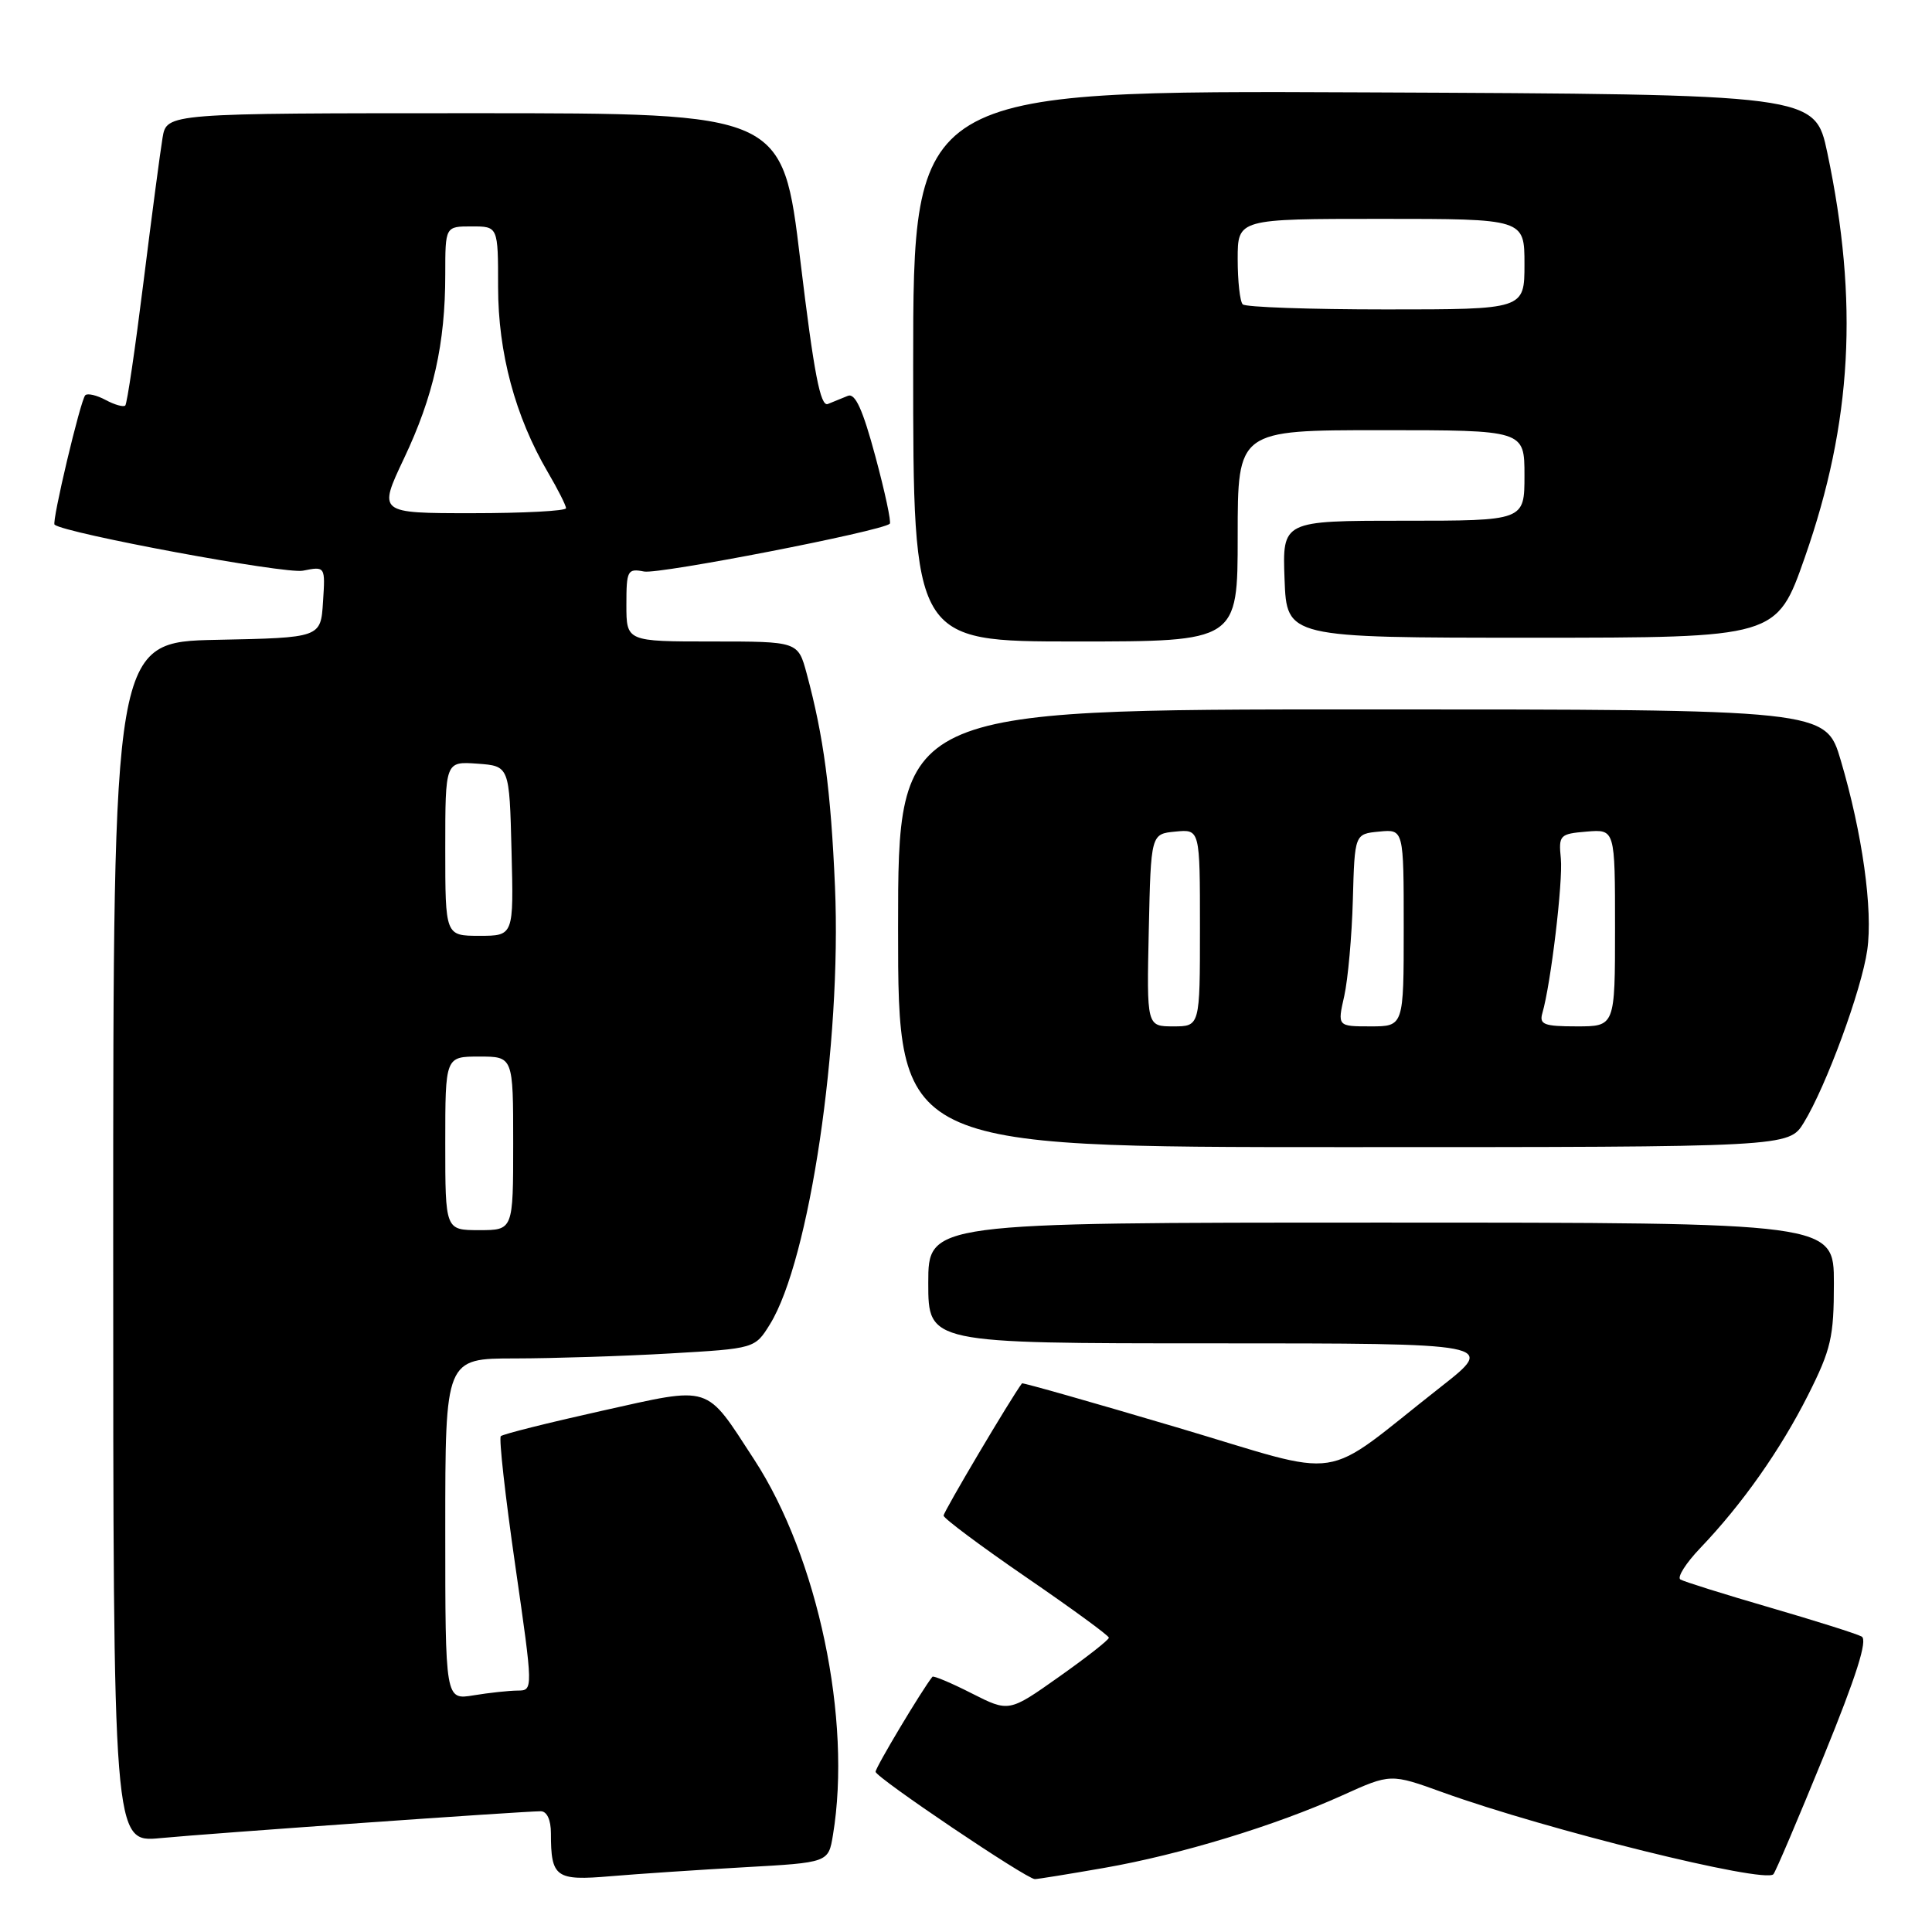 <?xml version="1.0" encoding="UTF-8" standalone="no"?>
<!DOCTYPE svg PUBLIC "-//W3C//DTD SVG 1.1//EN" "http://www.w3.org/Graphics/SVG/1.1/DTD/svg11.dtd" >
<svg xmlns="http://www.w3.org/2000/svg" xmlns:xlink="http://www.w3.org/1999/xlink" version="1.1" viewBox="0 0 256 256">
 <g >
 <path fill="currentColor"
d=" M 98.64 247.42 C 109.77 246.80 109.77 246.80 110.37 243.15 C 112.90 227.90 108.38 206.36 99.94 193.41 C 93.37 183.33 94.46 183.67 79.66 186.96 C 72.62 188.53 66.63 190.03 66.36 190.30 C 66.09 190.57 66.95 198.26 68.27 207.40 C 70.66 224.00 70.66 224.00 68.58 224.01 C 67.44 224.02 64.81 224.30 62.75 224.64 C 59.00 225.26 59.00 225.26 59.00 202.63 C 59.00 180.00 59.00 180.00 68.25 180.00 C 73.34 179.99 82.57 179.70 88.76 179.34 C 100.03 178.69 100.03 178.69 102.03 175.46 C 107.26 166.99 111.53 138.22 110.64 117.50 C 110.09 104.69 109.14 97.60 106.89 89.25 C 105.74 85.00 105.74 85.00 94.37 85.00 C 83.00 85.00 83.00 85.00 83.00 80.14 C 83.00 75.58 83.14 75.30 85.35 75.73 C 87.37 76.11 116.80 70.39 117.90 69.40 C 118.12 69.20 117.26 65.18 115.99 60.47 C 114.32 54.26 113.32 52.06 112.35 52.45 C 111.61 52.75 110.42 53.24 109.70 53.53 C 108.71 53.94 107.85 49.48 106.05 34.53 C 103.71 15.00 103.71 15.00 62.90 15.00 C 22.09 15.00 22.09 15.00 21.54 18.25 C 21.24 20.04 20.10 28.65 19.01 37.40 C 17.92 46.14 16.84 53.49 16.60 53.73 C 16.37 53.97 15.19 53.64 14.00 53.00 C 12.81 52.36 11.59 52.08 11.30 52.37 C 10.67 52.99 6.83 69.18 7.23 69.52 C 8.60 70.67 37.79 76.09 40.13 75.62 C 43.11 75.03 43.11 75.03 42.80 79.76 C 42.50 84.50 42.50 84.50 28.75 84.78 C 15.00 85.06 15.00 85.06 15.00 164.61 C 15.00 244.16 15.00 244.16 21.25 243.56 C 27.82 242.93 69.33 240.00 71.65 240.00 C 72.47 240.00 73.00 241.14 73.00 242.92 C 73.00 248.78 73.63 249.23 80.89 248.61 C 84.53 248.30 92.51 247.77 98.64 247.42 Z  M 146.29 247.51 C 156.38 245.75 168.98 241.91 177.88 237.89 C 184.27 235.00 184.27 235.00 191.21 237.51 C 204.91 242.45 233.74 249.59 234.98 248.35 C 235.25 248.09 238.25 241.03 241.66 232.68 C 245.99 222.06 247.50 217.30 246.68 216.85 C 246.03 216.49 240.55 214.76 234.50 213.00 C 228.45 211.24 223.12 209.57 222.66 209.29 C 222.20 209.00 223.38 207.13 225.29 205.13 C 230.87 199.29 235.90 192.14 239.58 184.85 C 242.63 178.79 243.00 177.17 243.00 170.02 C 243.00 162.00 243.00 162.00 183.00 162.00 C 123.00 162.00 123.00 162.00 123.00 170.00 C 123.00 178.00 123.00 178.00 160.64 178.00 C 198.27 178.00 198.27 178.00 190.89 183.79 C 174.57 196.59 178.90 195.93 155.86 189.11 C 144.70 185.80 135.50 183.19 135.42 183.30 C 134.00 185.17 125.01 200.34 125.03 200.83 C 125.05 201.20 129.98 204.88 135.98 209.00 C 141.99 213.12 146.92 216.72 146.93 217.00 C 146.95 217.28 143.97 219.61 140.32 222.19 C 133.69 226.88 133.69 226.88 128.74 224.37 C 126.03 222.99 123.69 222.01 123.55 222.18 C 122.17 223.90 116.00 234.21 116.02 234.77 C 116.04 235.52 136.01 248.98 137.12 248.99 C 137.46 249.00 141.59 248.33 146.29 247.51 Z  M 239.02 148.75 C 241.97 143.94 246.67 131.17 247.42 125.89 C 248.19 120.55 246.77 110.42 243.91 100.75 C 241.92 94.00 241.92 94.00 180.46 94.00 C 119.00 94.00 119.00 94.00 119.00 123.00 C 119.00 152.00 119.00 152.00 178.01 152.00 C 237.03 152.00 237.03 152.00 239.02 148.75 Z  M 164.00 71.00 C 164.00 57.00 164.00 57.00 183.00 57.00 C 202.00 57.00 202.00 57.00 202.00 63.00 C 202.00 69.00 202.00 69.00 185.96 69.00 C 169.92 69.00 169.92 69.00 170.21 76.75 C 170.50 84.50 170.50 84.50 202.96 84.50 C 235.42 84.50 235.42 84.50 239.15 73.85 C 245.41 55.98 246.30 40.00 242.13 20.24 C 240.49 12.50 240.49 12.50 180.75 12.24 C 121.00 11.98 121.00 11.98 121.00 48.49 C 121.00 85.00 121.00 85.00 142.50 85.00 C 164.00 85.00 164.00 85.00 164.00 71.00 Z  M 59.00 151.50 C 59.00 140.00 59.00 140.00 63.50 140.00 C 68.00 140.00 68.00 140.00 68.00 151.50 C 68.00 163.00 68.00 163.00 63.50 163.00 C 59.00 163.00 59.00 163.00 59.00 151.50 Z  M 59.00 112.44 C 59.00 100.89 59.00 100.89 63.25 101.19 C 67.50 101.50 67.50 101.50 67.78 112.75 C 68.07 124.00 68.07 124.00 63.53 124.00 C 59.00 124.00 59.00 124.00 59.00 112.44 Z  M 53.53 60.75 C 57.44 52.50 59.00 45.55 59.00 36.36 C 59.00 30.00 59.00 30.00 62.50 30.00 C 66.00 30.00 66.00 30.00 66.00 38.03 C 66.00 46.74 68.27 55.19 72.58 62.55 C 73.91 64.82 75.00 66.97 75.00 67.34 C 75.00 67.70 69.40 68.00 62.55 68.00 C 50.10 68.00 50.10 68.00 53.53 60.75 Z  M 152.22 123.25 C 152.50 110.50 152.50 110.50 155.75 110.19 C 159.00 109.87 159.00 109.87 159.00 122.94 C 159.00 136.00 159.00 136.00 155.47 136.00 C 151.94 136.00 151.94 136.00 152.22 123.25 Z  M 178.12 131.98 C 178.61 129.77 179.13 124.03 179.26 119.23 C 179.50 110.50 179.50 110.50 182.75 110.19 C 186.00 109.87 186.00 109.87 186.00 122.94 C 186.00 136.00 186.00 136.00 181.61 136.00 C 177.21 136.00 177.21 136.00 178.12 131.98 Z  M 204.37 134.25 C 205.50 130.36 207.11 116.82 206.82 113.77 C 206.51 110.65 206.67 110.49 210.25 110.19 C 214.00 109.88 214.00 109.88 214.00 122.94 C 214.00 136.00 214.00 136.00 208.93 136.00 C 204.58 136.00 203.94 135.75 204.37 134.25 Z  M 164.67 40.33 C 164.30 39.97 164.00 37.27 164.00 34.33 C 164.00 29.00 164.00 29.00 183.00 29.00 C 202.00 29.00 202.00 29.00 202.00 35.00 C 202.00 41.00 202.00 41.00 183.67 41.00 C 173.58 41.00 165.03 40.70 164.67 40.33 Z "/>
</g>
</svg>